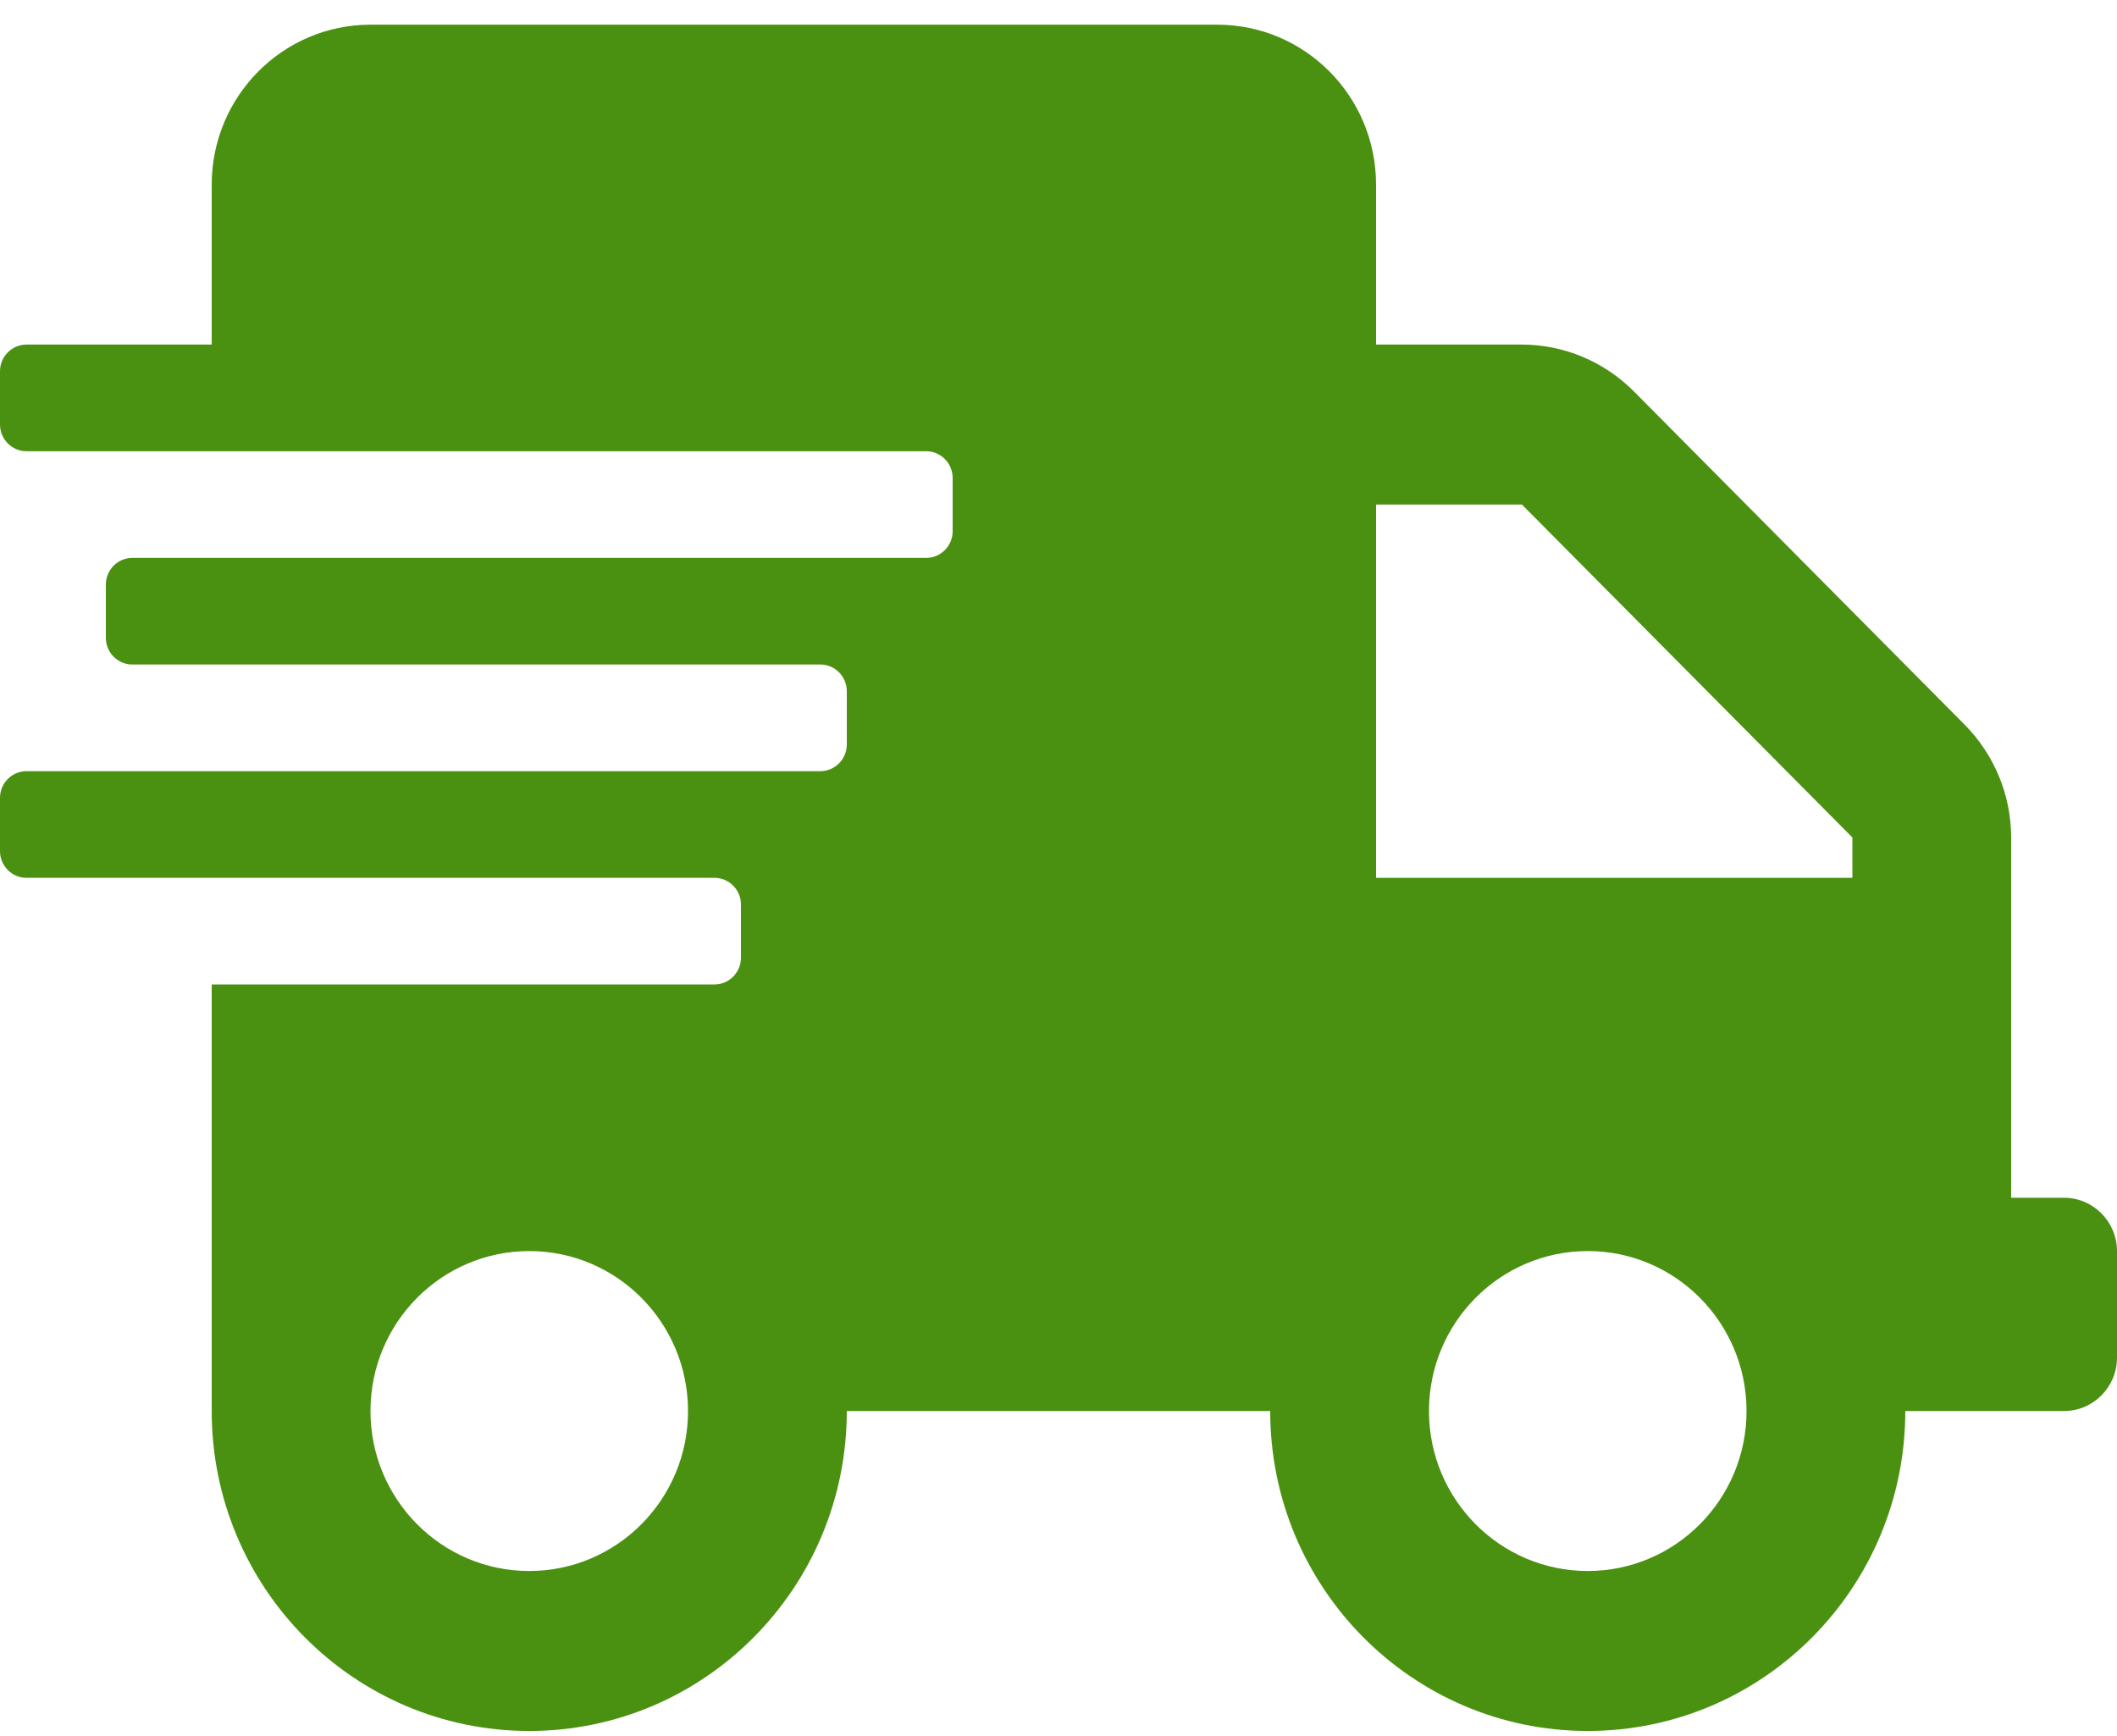 <svg width="50" height="41" viewBox="0 0 50 41" fill="none" xmlns="http://www.w3.org/2000/svg">
<path d="M48.75 28.288H47.5V19.779C47.5 18.78 47.102 17.82 46.398 17.111L38.594 9.248C37.891 8.54 36.938 8.138 35.945 8.138H32.5V4.361C32.5 2.275 30.82 0.583 28.75 0.583H8.75C6.68 0.583 5 2.275 5 4.361V8.138H0.625C0.281 8.138 0 8.422 0 8.768V10.027C0 10.374 0.281 10.657 0.625 10.657H21.875C22.219 10.657 22.5 10.941 22.5 11.287V12.546C22.5 12.893 22.219 13.176 21.875 13.176H3.125C2.781 13.176 2.5 13.459 2.5 13.806V15.065C2.5 15.411 2.781 15.694 3.125 15.694H19.375C19.719 15.694 20 15.978 20 16.324V17.584C20 17.93 19.719 18.213 19.375 18.213H0.625C0.281 18.213 0 18.497 0 18.843V20.102C0 20.448 0.281 20.732 0.625 20.732H16.875C17.219 20.732 17.5 21.015 17.5 21.361V22.621C17.5 22.967 17.219 23.25 16.875 23.25H5V33.325C5 37.497 8.359 40.881 12.5 40.881C16.641 40.881 20 37.497 20 33.325H30C30 37.497 33.359 40.881 37.5 40.881C41.641 40.881 45 37.497 45 33.325H48.75C49.438 33.325 50 32.758 50 32.066V29.547C50 28.855 49.438 28.288 48.75 28.288ZM12.5 37.103C10.43 37.103 8.75 35.411 8.75 33.325C8.75 31.239 10.43 29.547 12.5 29.547C14.57 29.547 16.25 31.239 16.25 33.325C16.25 35.411 14.57 37.103 12.5 37.103ZM37.5 37.103C35.43 37.103 33.75 35.411 33.75 33.325C33.75 31.239 35.43 29.547 37.5 29.547C39.57 29.547 41.25 31.239 41.25 33.325C41.25 35.411 39.57 37.103 37.5 37.103ZM43.75 20.732H32.5V11.916H35.945L43.75 19.779V20.732Z" fill="#4B9111"/>
</svg>
